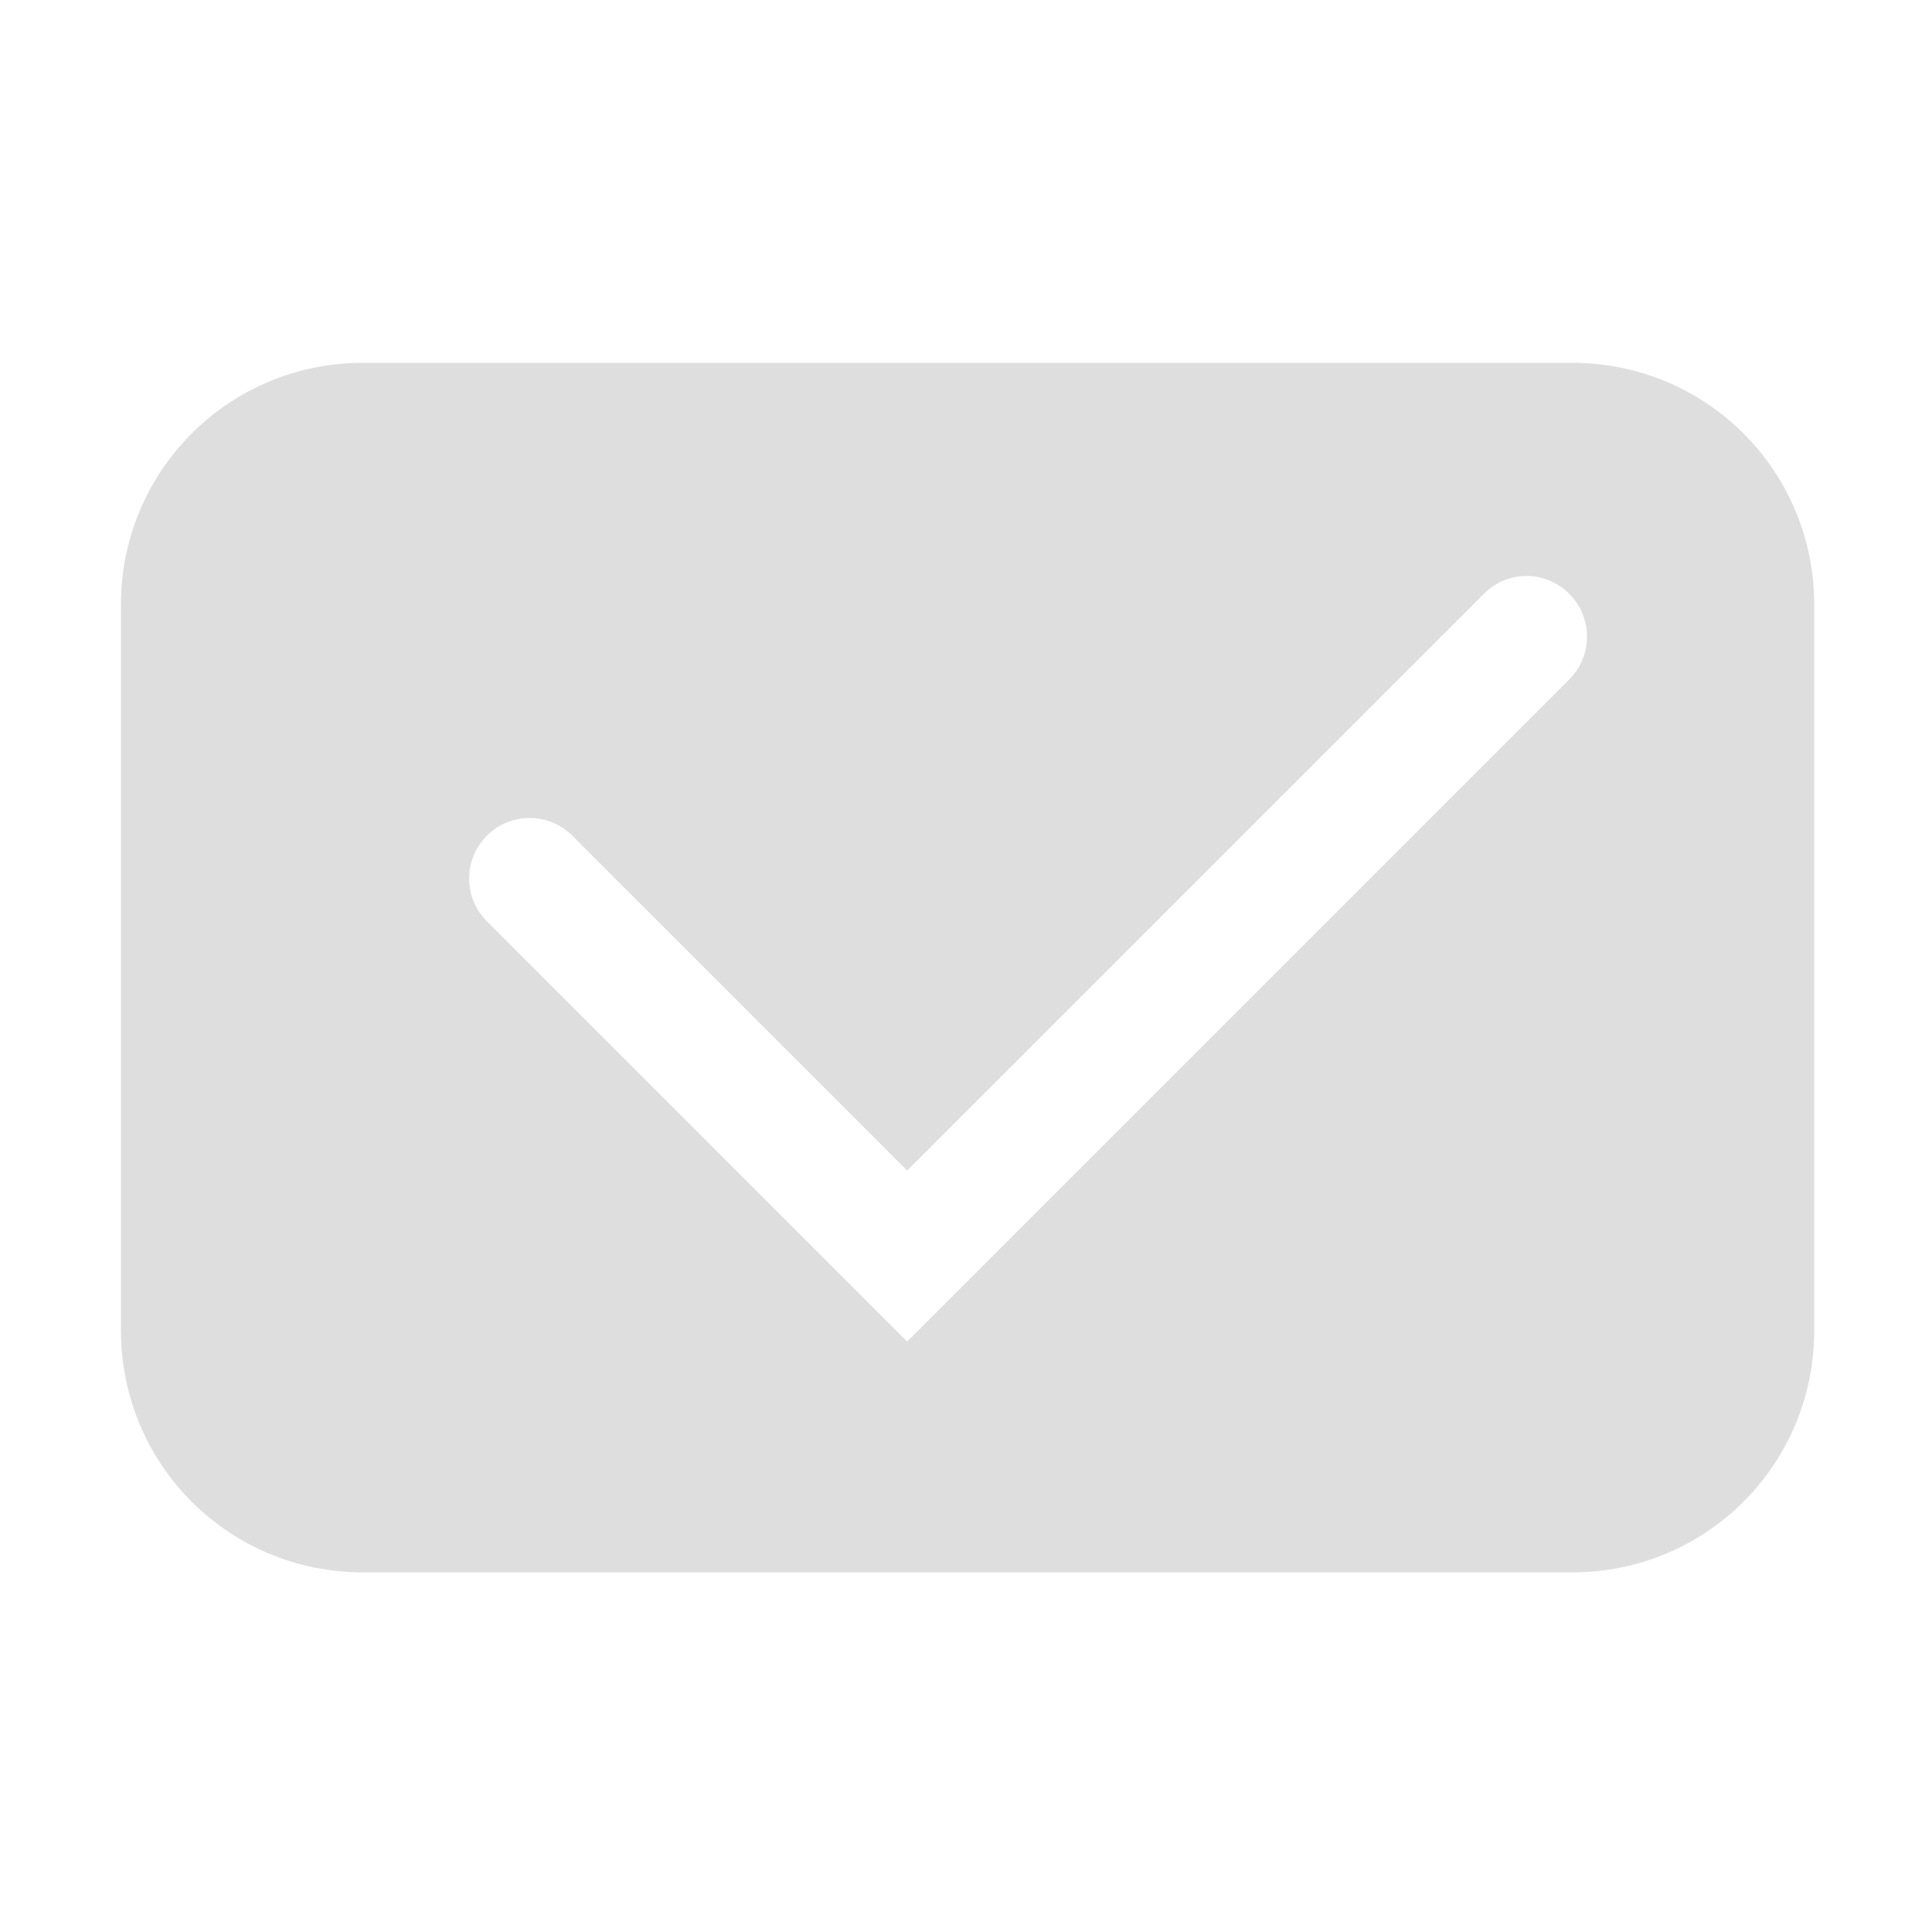 <?xml version="1.0" encoding="UTF-8" standalone="no"?>
<!-- Created with Inkscape (http://www.inkscape.org/) -->

<svg
   width="16"
   height="16"
   viewBox="0 0 4.233 4.233"
   version="1.1"
   id="svg11945"
   inkscape:version="1.1.1 (3bf5ae0d25, 2021-09-20, custom)"
   sodipodi:docname="mintupdate-up-to-date.svg"
   xmlns:inkscape="http://www.inkscape.org/namespaces/inkscape"
   xmlns:sodipodi="http://sodipodi.sourceforge.net/DTD/sodipodi-0.dtd"
   xmlns="http://www.w3.org/2000/svg"
   xmlns:svg="http://www.w3.org/2000/svg">
  <sodipodi:namedview
     id="namedview11947"
     pagecolor="#ffffff"
     bordercolor="#666666"
     borderopacity="1.0"
     inkscape:pageshadow="2"
     inkscape:pageopacity="0.0"
     inkscape:pagecheckerboard="0"
     inkscape:document-units="px"
     showgrid="false"
     units="in"
     inkscape:zoom="32"
     inkscape:cx="2.03125"
     inkscape:cy="11.015625"
     inkscape:window-width="1920"
     inkscape:window-height="996"
     inkscape:window-x="0"
     inkscape:window-y="0"
     inkscape:window-maximized="1"
     inkscape:current-layer="svg11945"
     showguides="true" />
  <defs
     id="defs11942" />
  <path
     id="rect923"
     style="fill:#dedede;stroke-width:4;stroke-linecap:round;stroke-linejoin:round"
     d="M 3 3 C 1.892 3 1 3.892 1 5 L 1 11 C 1 12.108 1.892 13 3 13 L 13 13 C 14.108 13 15 12.108 15 11 L 15 5 C 15 3.892 14.108 3 13 3 L 3 3 z M 12.621 4.762 C 12.749 4.762 12.877 4.812 12.975 4.91 C 13.17 5.106 13.17 5.421 12.975 5.617 L 7.5 11.092 L 4.025 7.617 C 3.83 7.421 3.83 7.106 4.025 6.91 C 4.221 6.714 4.537 6.714 4.732 6.91 L 7.5 9.678 L 12.268 4.91 C 12.366 4.812 12.493 4.762 12.621 4.762 z "
     transform="scale(0.265)" />
</svg>
